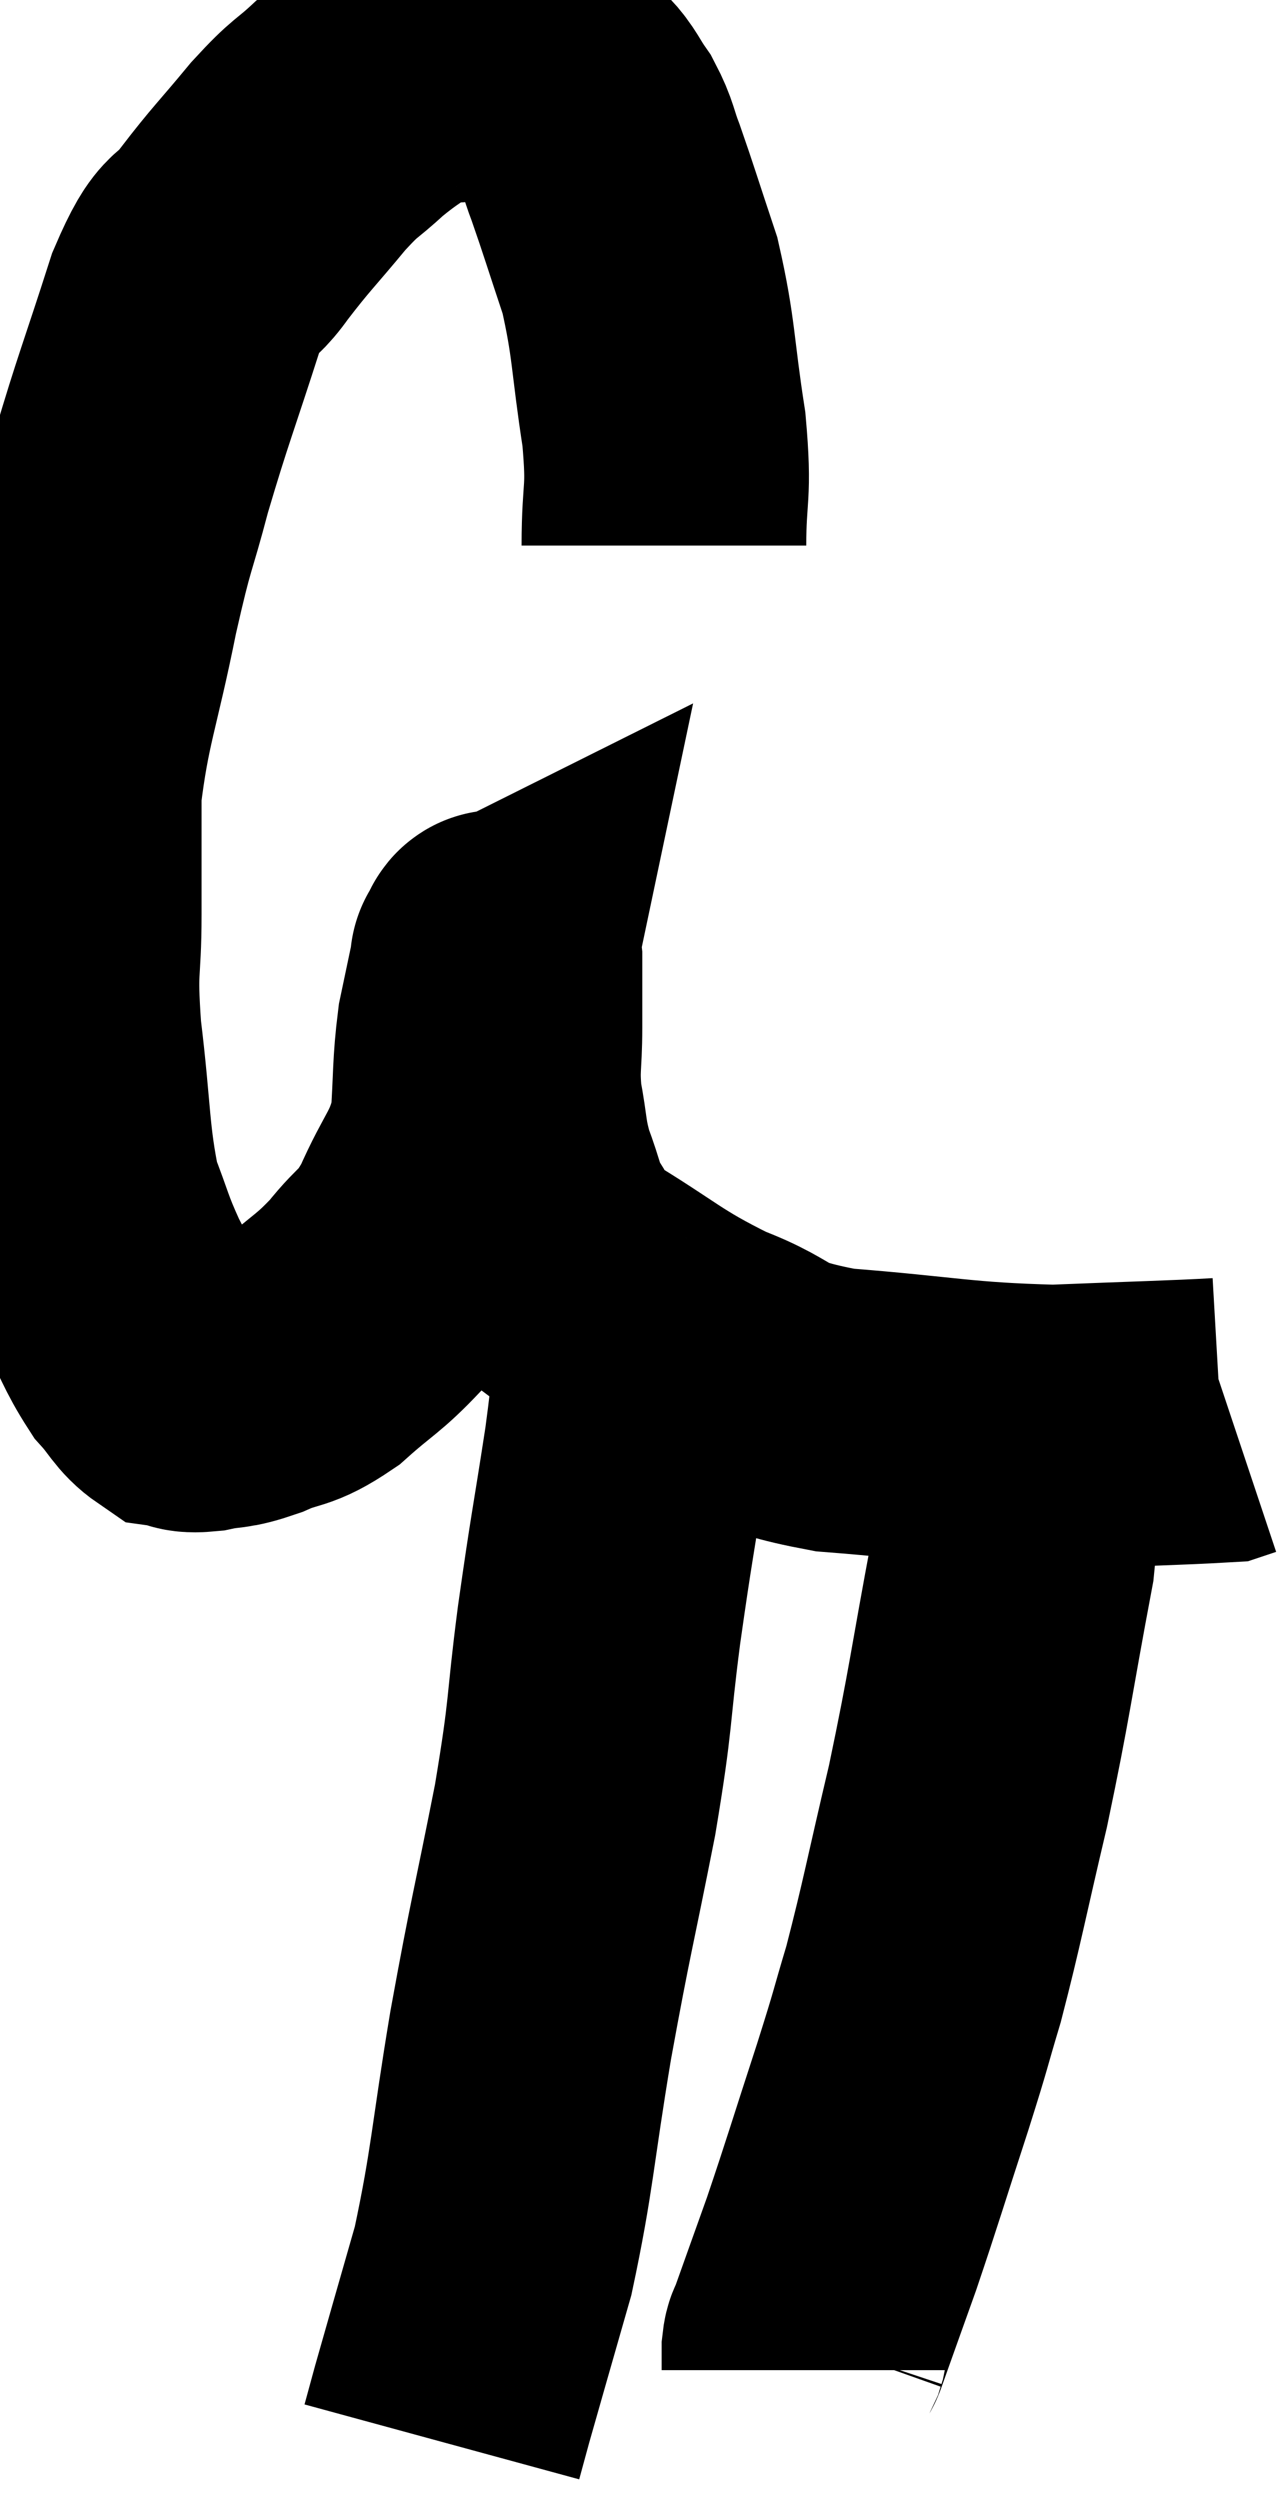 <svg xmlns="http://www.w3.org/2000/svg" viewBox="7.9 5 22.62 43.88" width="22.62" height="43.88"><path d="M 19.56 14.58 C 19.56 13.56, 19.665 13.725, 19.56 12.54 C 19.35 11.19, 19.395 10.965, 19.14 9.84 C 18.84 8.94, 18.765 8.685, 18.54 8.04 C 18.39 7.65, 18.42 7.605, 18.24 7.26 C 18.03 6.96, 18.03 6.885, 17.82 6.66 C 17.61 6.51, 17.67 6.525, 17.4 6.36 C 17.07 6.18, 17.13 6.075, 16.74 6 C 16.29 6.03, 16.245 6.03, 15.84 6.06 C 15.48 6.09, 15.57 5.91, 15.12 6.12 C 14.58 6.51, 14.535 6.495, 14.04 6.9 C 13.59 7.32, 13.65 7.185, 13.14 7.74 C 12.57 8.43, 12.495 8.475, 12 9.12 C 11.58 9.72, 11.61 9.27, 11.16 10.32 C 10.68 11.82, 10.59 12, 10.2 13.32 C 9.9 14.46, 9.915 14.205, 9.6 15.6 C 9.27 17.25, 9.105 17.535, 8.94 18.9 C 8.94 19.98, 8.94 19.995, 8.94 21.06 C 8.94 22.11, 8.85 21.9, 8.94 23.16 C 9.12 24.63, 9.075 25.02, 9.3 26.1 C 9.57 26.79, 9.54 26.82, 9.84 27.48 C 10.17 28.11, 10.2 28.275, 10.5 28.74 C 10.77 29.04, 10.8 29.175, 11.04 29.34 C 11.25 29.37, 11.145 29.43, 11.46 29.4 C 11.88 29.31, 11.82 29.385, 12.3 29.22 C 12.84 28.98, 12.825 29.115, 13.38 28.74 C 13.95 28.23, 14.01 28.26, 14.52 27.72 C 14.97 27.15, 15 27.315, 15.42 26.58 C 15.81 25.68, 15.975 25.665, 16.2 24.78 C 16.26 23.91, 16.23 23.76, 16.32 23.04 C 16.44 22.47, 16.5 22.185, 16.56 21.9 C 16.56 21.9, 16.53 21.915, 16.56 21.9 C 16.62 21.87, 16.65 21.555, 16.68 21.84 C 16.68 22.44, 16.68 22.41, 16.68 23.04 C 16.68 23.7, 16.62 23.715, 16.68 24.36 C 16.8 24.99, 16.755 25.035, 16.92 25.62 C 17.13 26.16, 17.085 26.235, 17.34 26.7 C 17.64 27.09, 17.19 26.925, 17.94 27.48 C 19.14 28.2, 19.185 28.35, 20.34 28.92 C 21.45 29.34, 21.045 29.475, 22.56 29.76 C 24.48 29.91, 24.705 30.015, 26.4 30.06 C 27.87 30, 28.56 29.985, 29.34 29.94 C 29.43 29.91, 29.475 29.895, 29.52 29.88 L 29.52 29.88" fill="none" stroke="black" stroke-width="5"></path><path d="M 19.08 28.62 C 18.99 29.52, 19.065 29.19, 18.9 30.42 C 18.66 31.98, 18.645 31.95, 18.42 33.54 C 18.21 35.16, 18.3 34.98, 18 36.78 C 17.61 38.76, 17.58 38.76, 17.22 40.74 C 16.89 42.72, 16.905 43.08, 16.56 44.7 C 16.2 45.96, 16.065 46.425, 15.84 47.22 C 15.75 47.55, 15.705 47.715, 15.66 47.88 C 15.66 47.88, 15.66 47.88, 15.66 47.88 L 15.66 47.88" fill="none" stroke="black" stroke-width="5"></path><path d="M 25.56 30.24 C 25.62 31.32, 25.845 30.825, 25.68 32.4 C 25.29 34.47, 25.29 34.68, 24.9 36.54 C 24.51 38.19, 24.45 38.565, 24.12 39.84 C 23.85 40.74, 23.94 40.5, 23.58 41.64 C 23.13 43.02, 23.055 43.29, 22.68 44.4 C 22.38 45.24, 22.245 45.615, 22.08 46.08 C 22.05 46.17, 22.035 46.125, 22.02 46.26 C 22.02 46.44, 22.02 46.53, 22.02 46.62 C 22.02 46.62, 22.02 46.62, 22.02 46.62 L 22.02 46.62" fill="none" stroke="black" stroke-width="5"></path></svg>